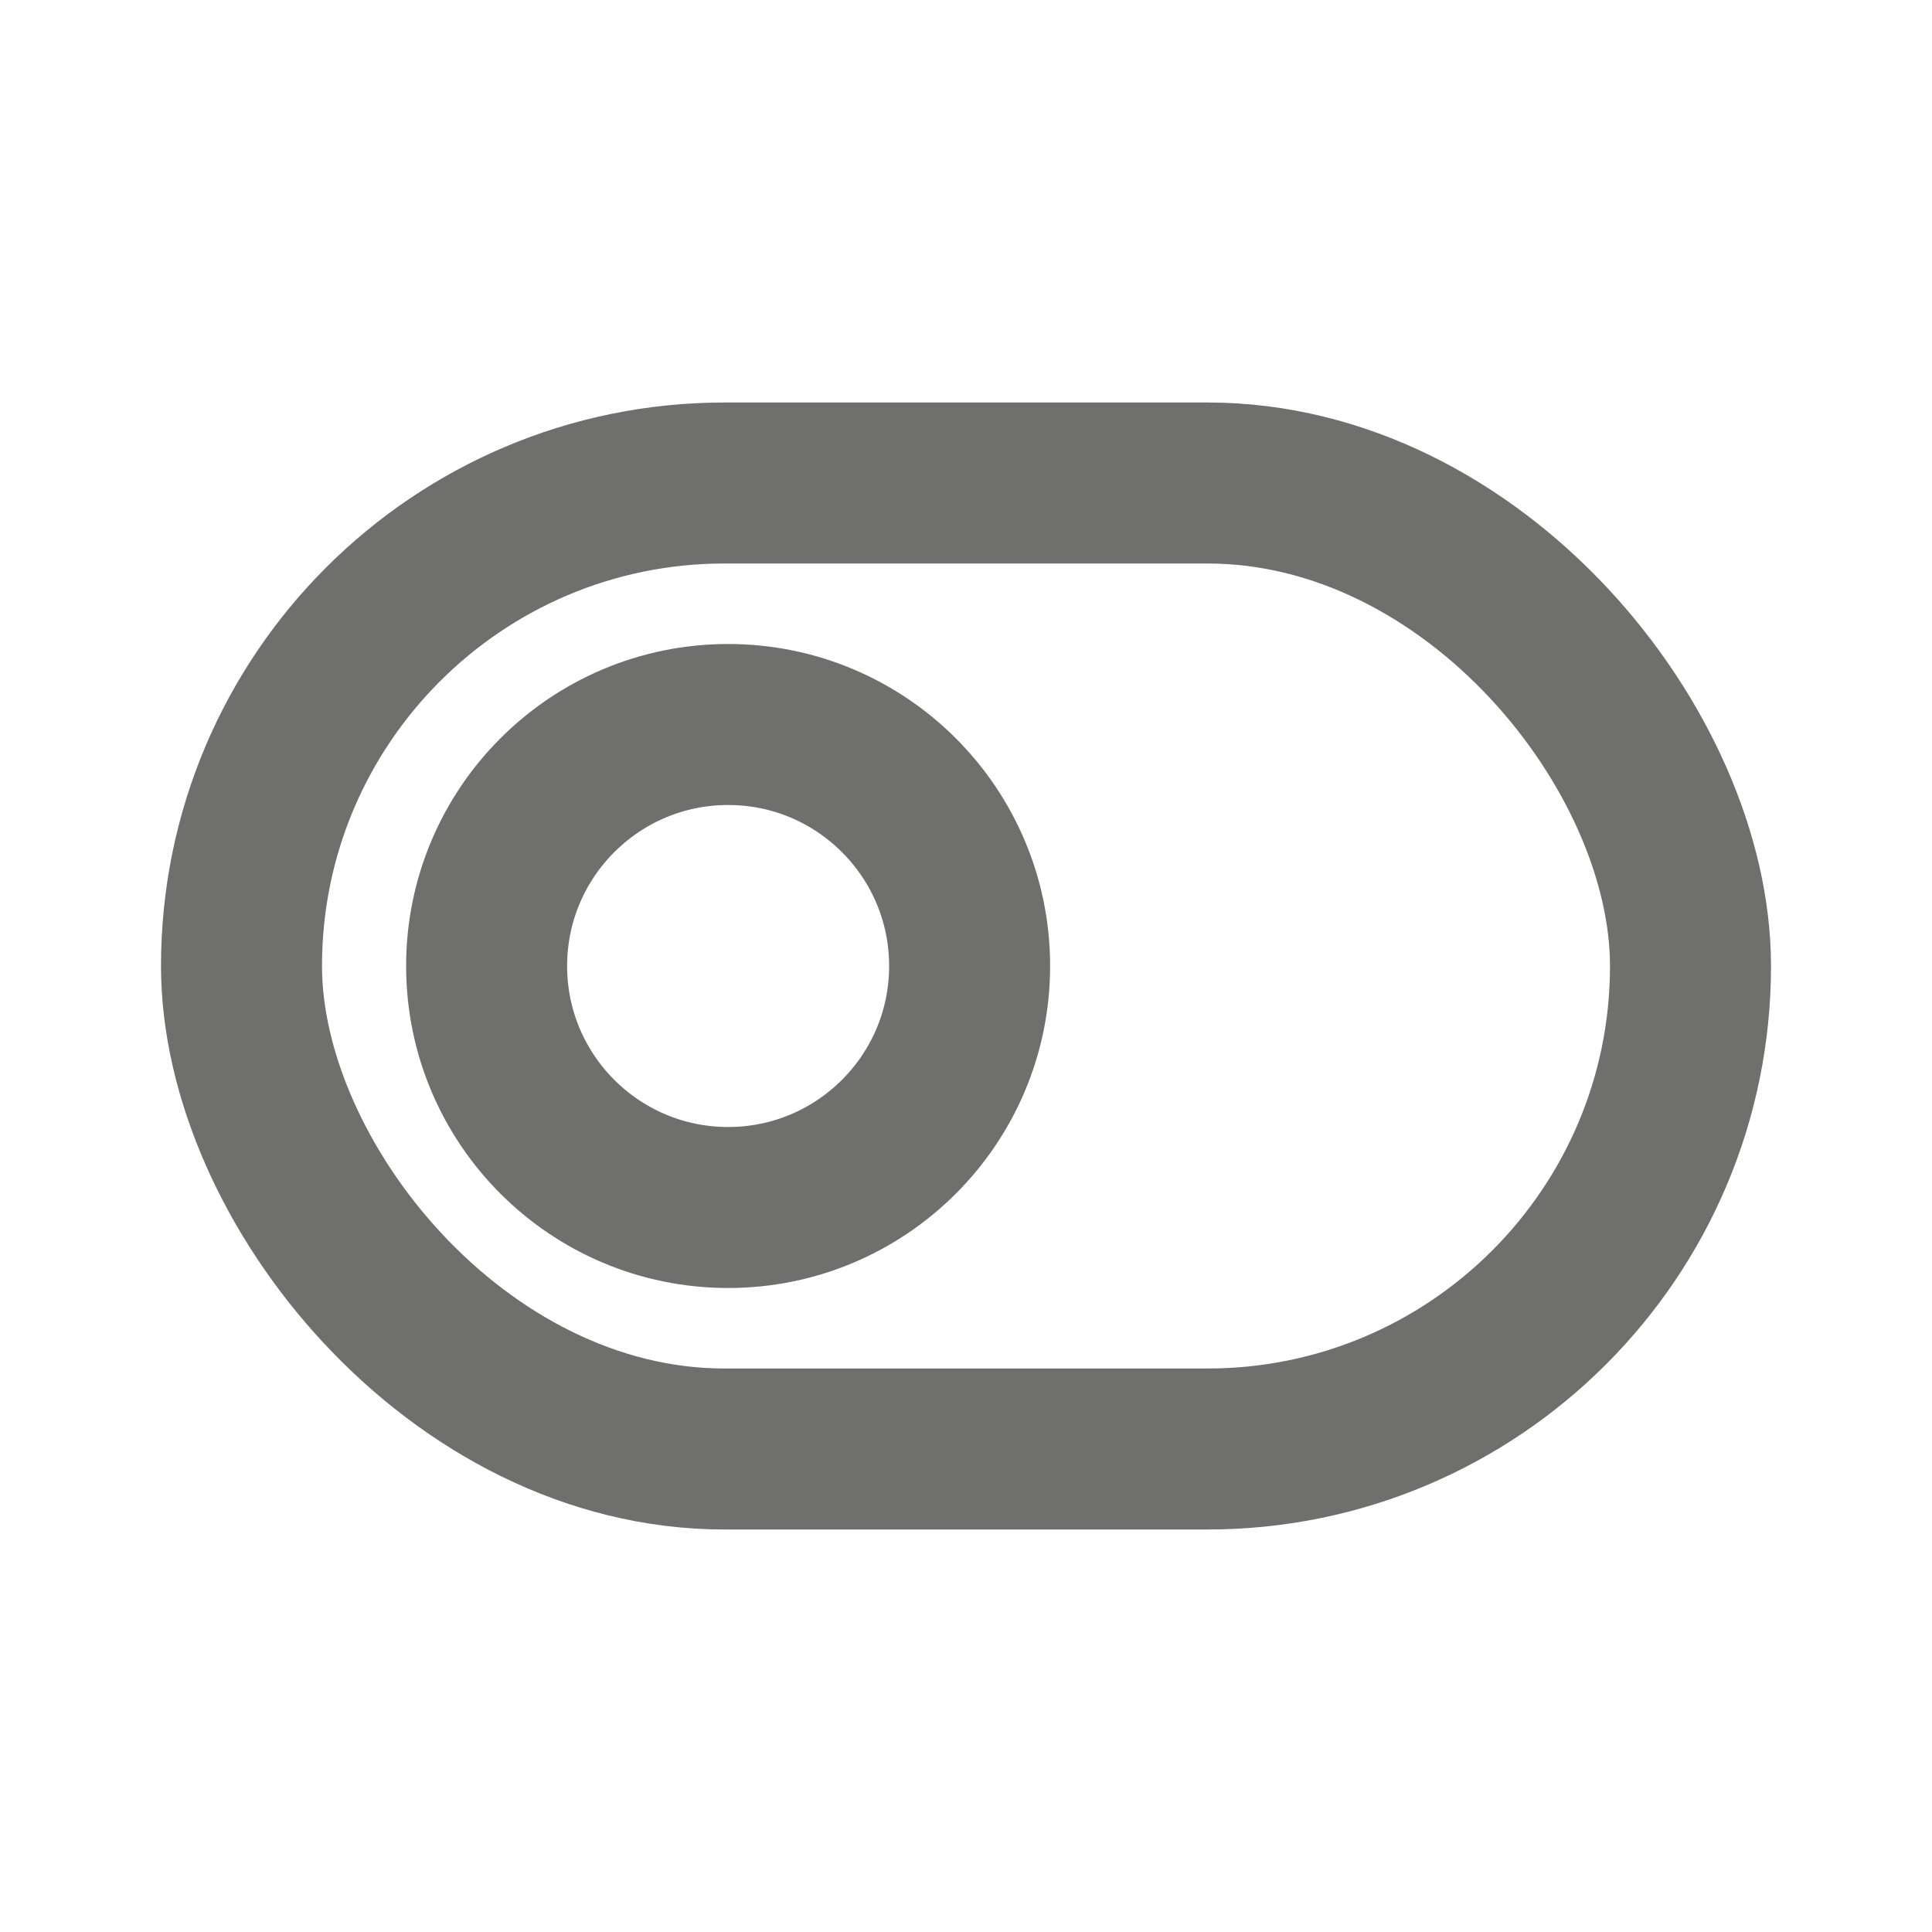 <svg width="24" height="24" viewBox="0 0 24 24" fill="none" xmlns="http://www.w3.org/2000/svg">
<circle cx="9.045" cy="12" r="3" stroke="#6F6F6D" stroke-width="2"/>
<rect x="3" y="6" width="18" height="12" rx="6" stroke="#6F6F6D" stroke-width="2"/>
</svg>
